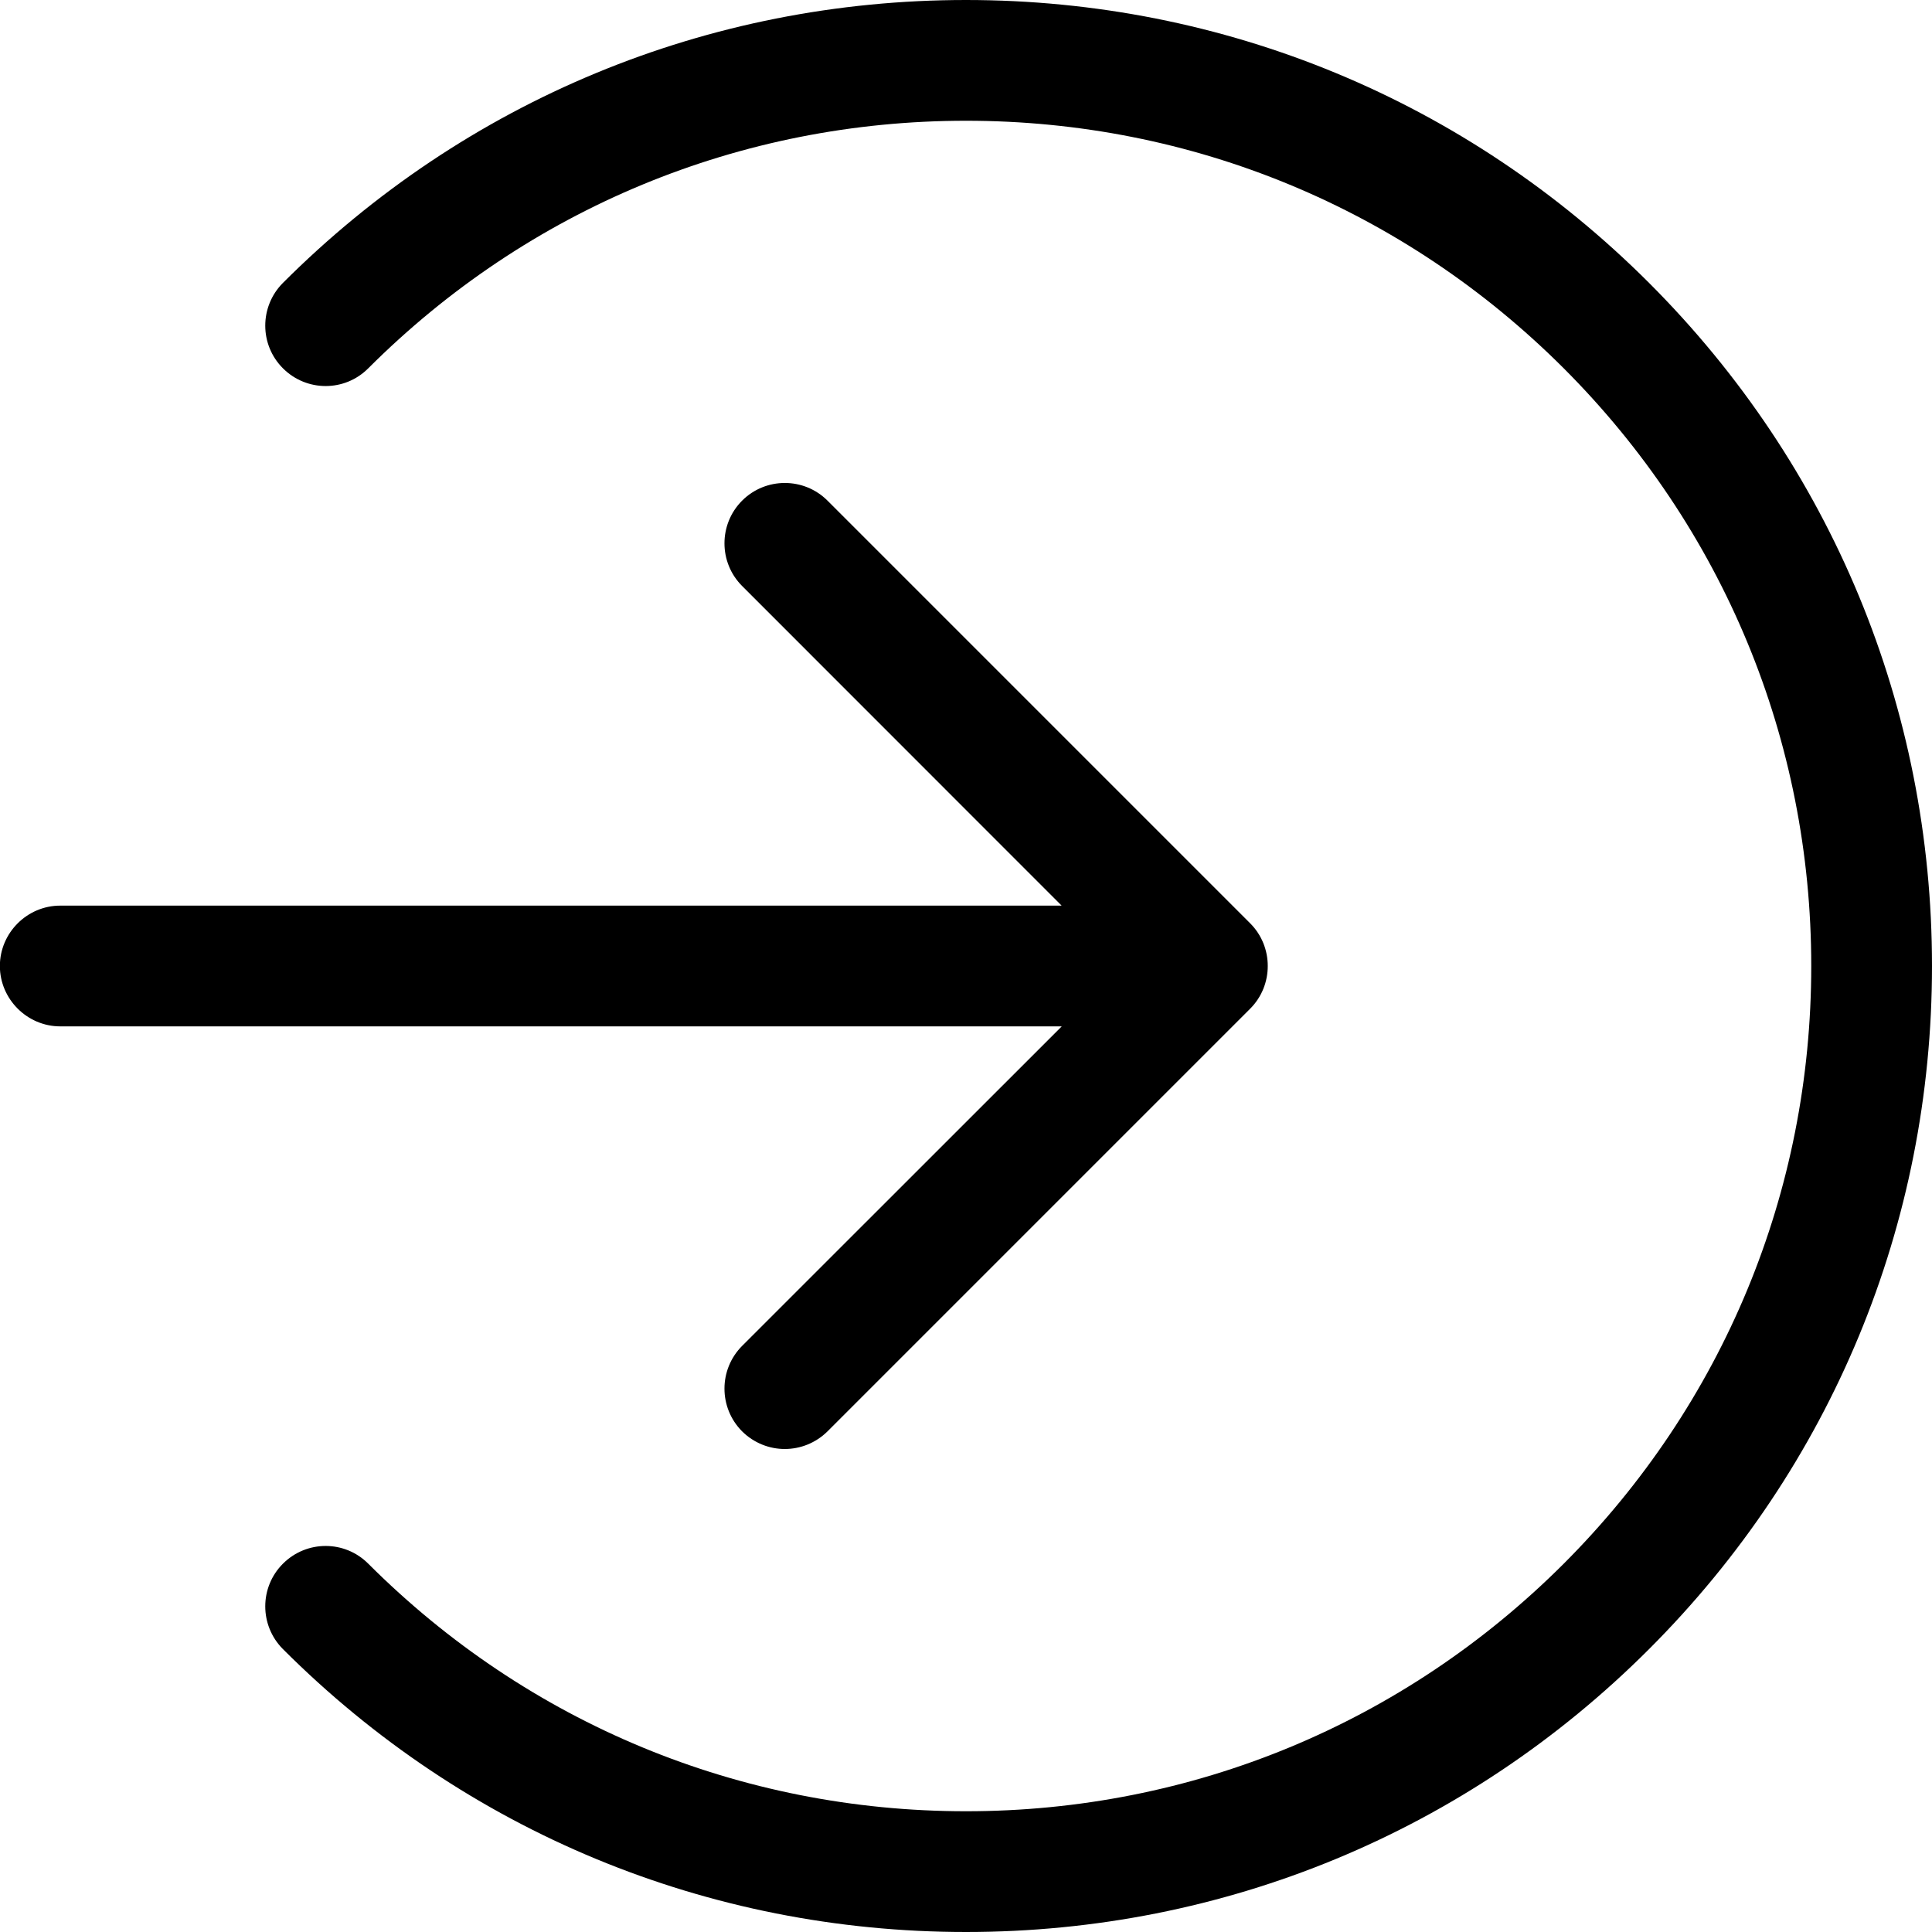 <svg width="16" height="16" viewBox="0 0 16 16" xmlns="http://www.w3.org/2000/svg"><title>common-actions/sign-in_16</title><path d="M8 16c-2.137 0-4.146-.832-5.657-2.343-.195-.196-.195-.512 0-.707.196-.196.512-.196.707 0C4.373 14.272 6.13 15 8 15c1.87 0 3.627-.728 4.95-2.05C14.272 11.627 15 9.87 15 8c0-1.87-.728-3.627-2.05-4.95C11.627 1.728 9.87 1 8 1c-1.87 0-3.627.728-4.95 2.05-.195.196-.511.196-.707 0-.195-.195-.195-.511 0-.707C3.854.832 5.863 0 8 0c2.137 0 4.146.832 5.657 2.343C15.168 3.854 16 5.863 16 8c0 2.137-.832 4.146-2.343 5.657C12.146 15.168 10.137 16 8 16zm2.353-8.354c.098.098.146.226.146.354 0 .128-.048.256-.146.354l-3.5 3.5c-.098.097-.226.146-.354.146-.127 0-.255-.049-.353-.146-.195-.196-.195-.512 0-.708l2.647-2.646-8.294 0c-.274 0-.5-.226-.5-.5 0-.275.226-.5.5-.5l8.293 0-2.646-2.647c-.195-.195-.195-.512 0-.707.195-.195.512-.195.707 0l3.5 3.5z" fill="#000" fill-rule="evenodd"/></svg>